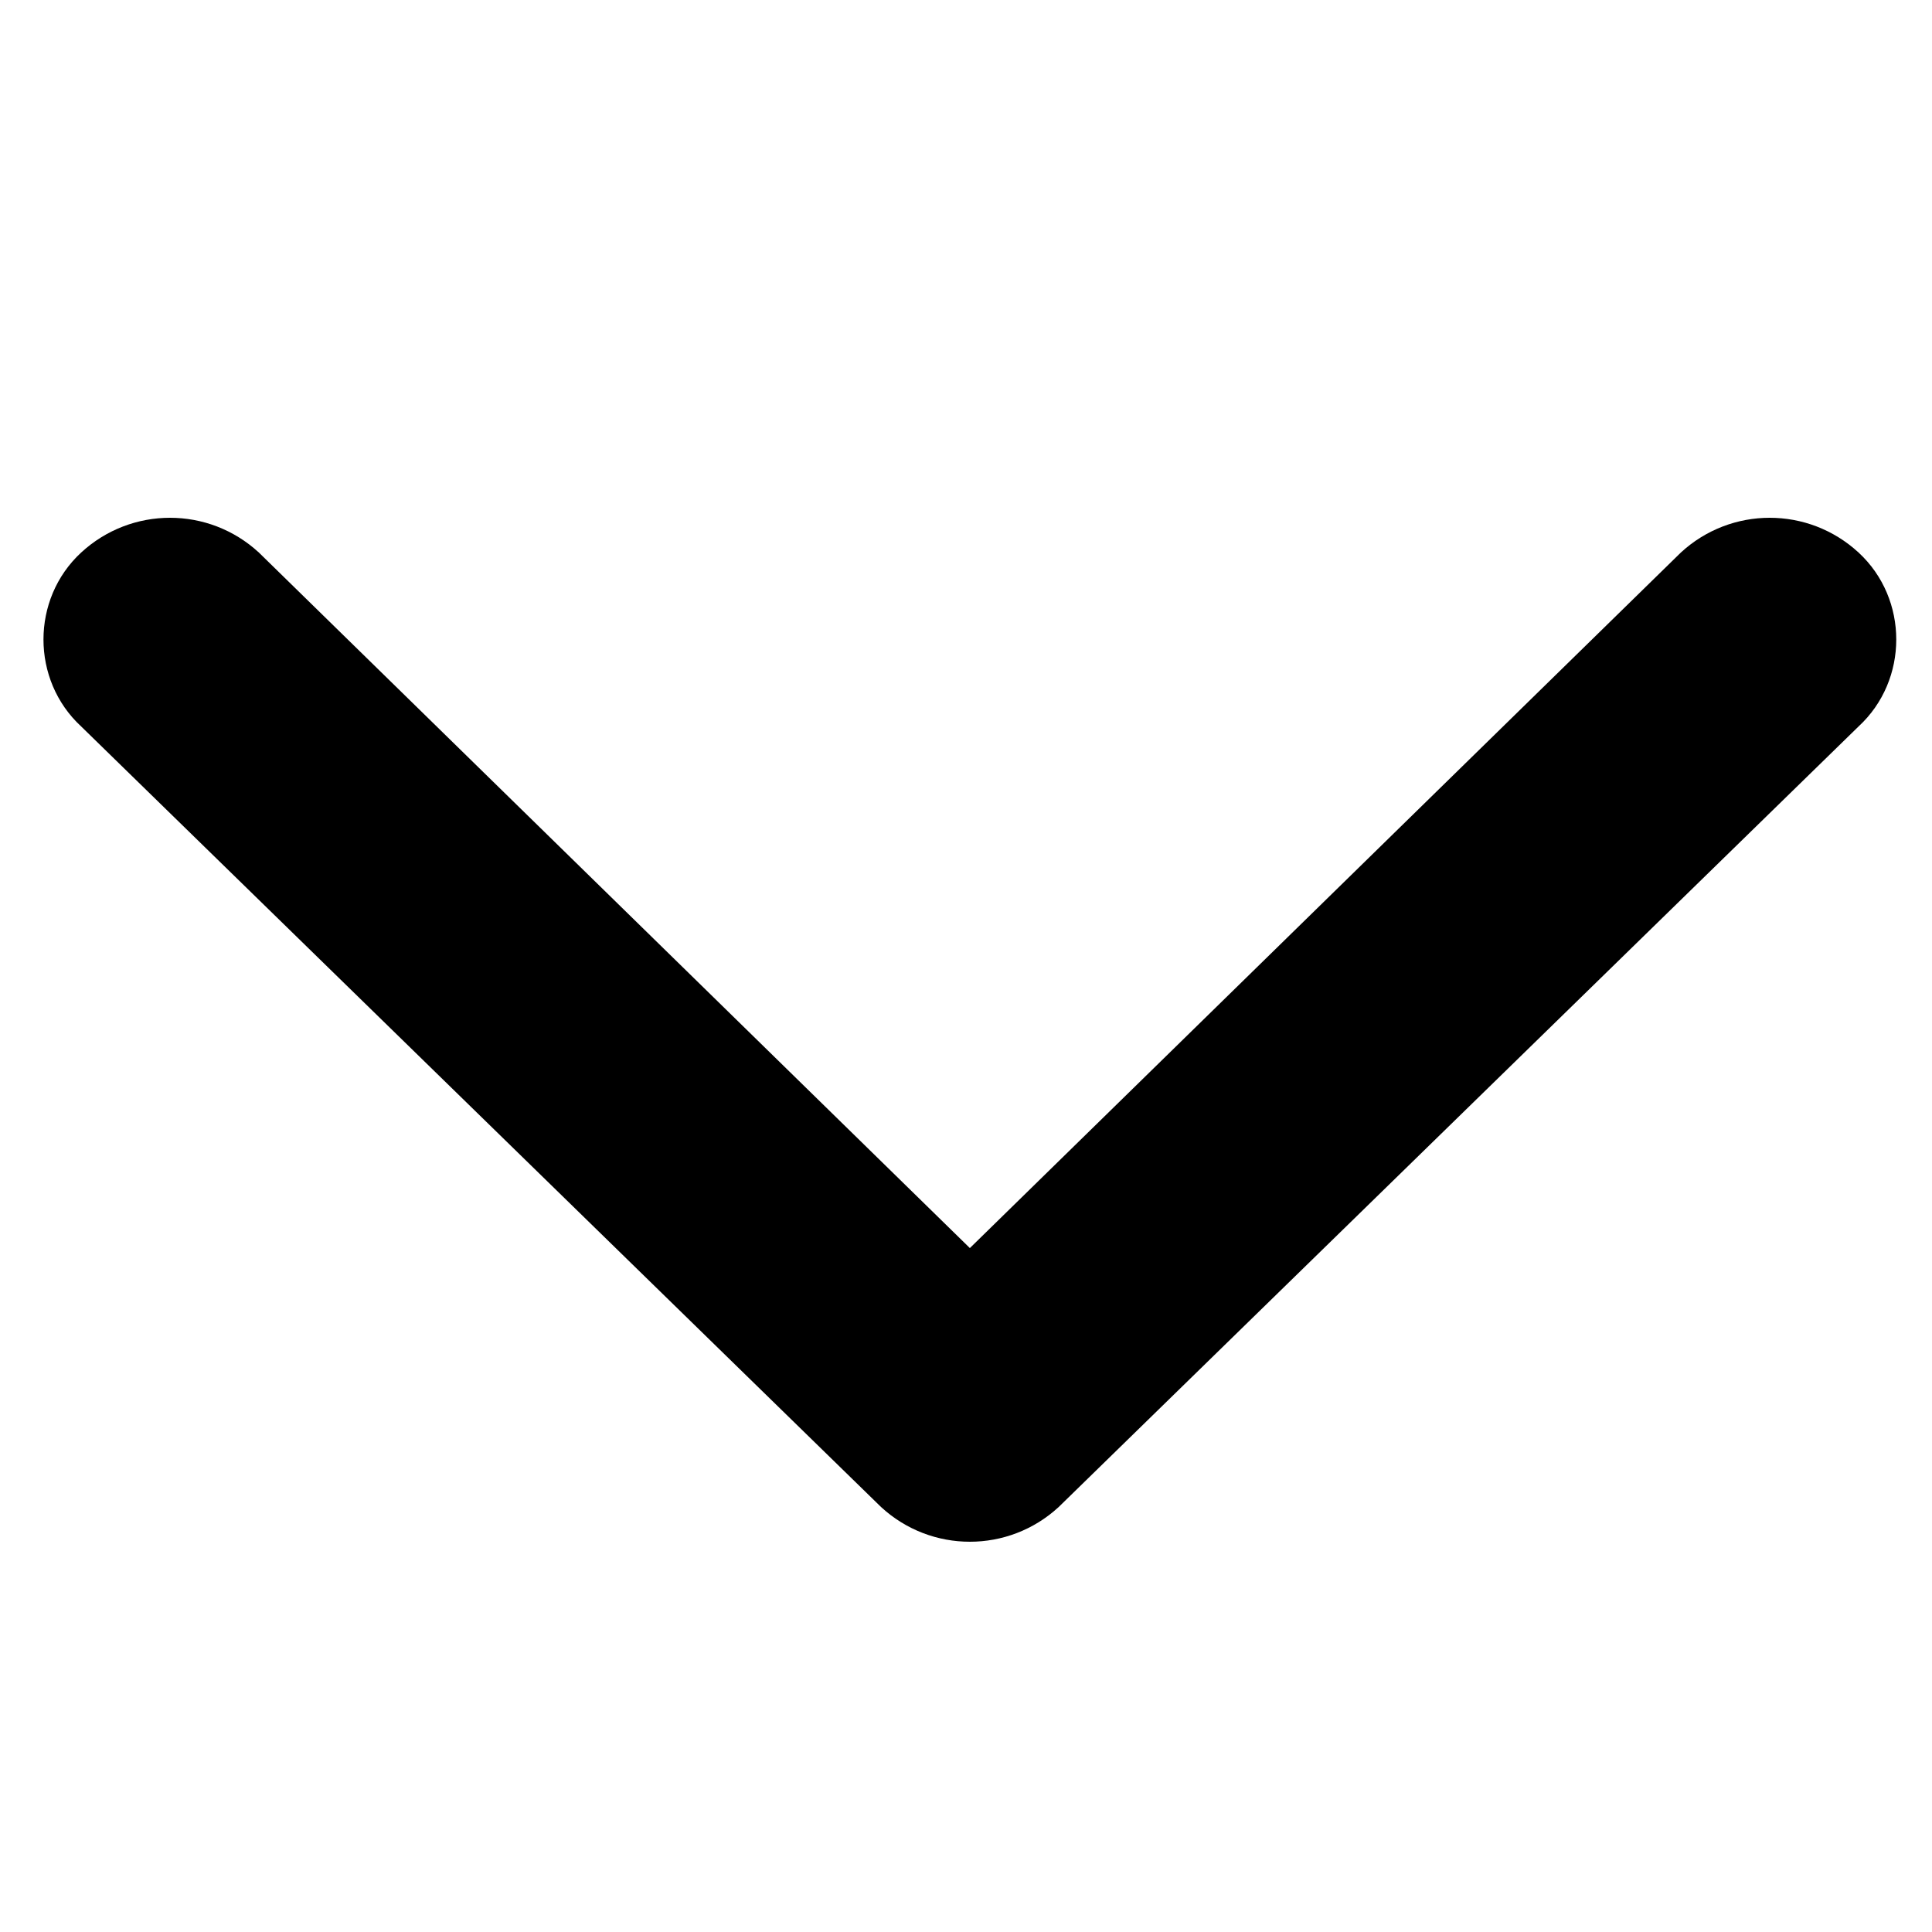 <svg xmlns="http://www.w3.org/2000/svg" x="0px" y="0px" viewBox="0 0 50 50" style="enable-background:new 0 0 50 50;" xml:space="preserve"><path d="M48.1,18.8L27.4,39c-1.3,1.2-3.3,1.2-4.6,0L2.1,18.8c-1.3-1.2-1.3-3.3,0-4.5 c1.3-1.2,3.3-1.2,4.6,0l18.4,18l18.4-18c1.3-1.2,3.3-1.2,4.6,0S49.4,17.6,48.1,18.8z"></path></svg>